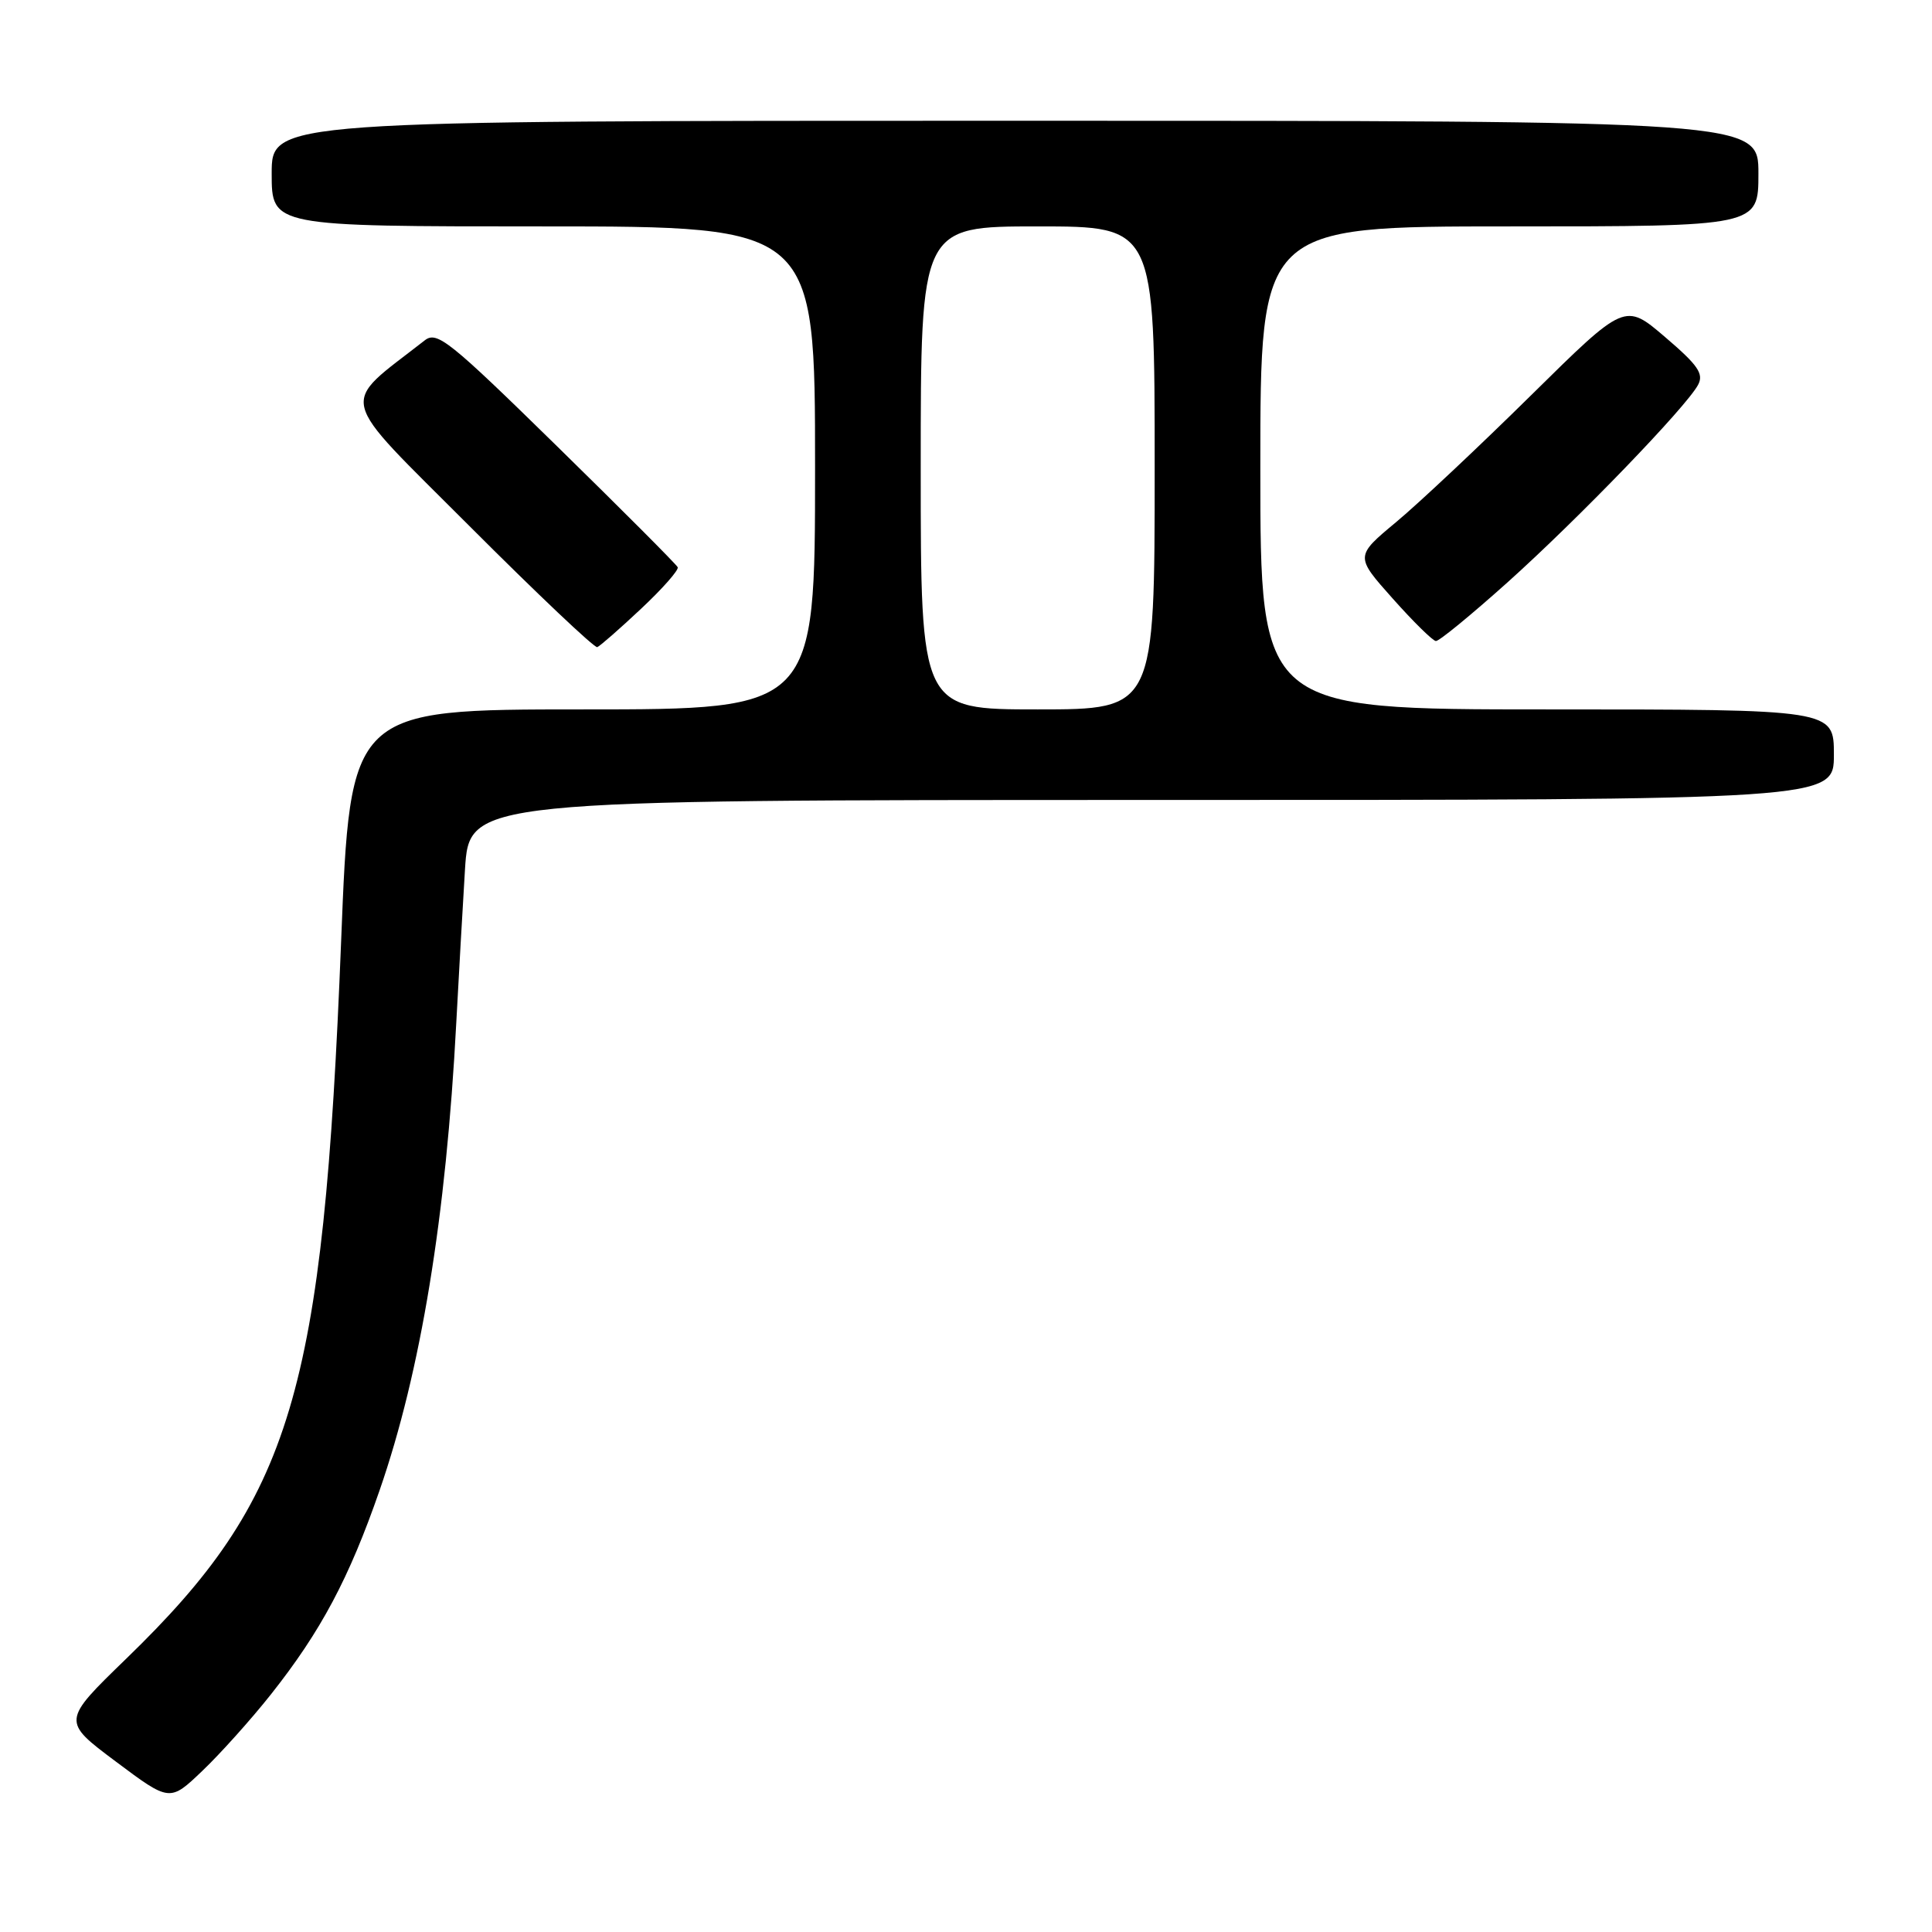 <?xml version="1.0" encoding="UTF-8" standalone="no"?>
<!DOCTYPE svg PUBLIC "-//W3C//DTD SVG 1.1//EN" "http://www.w3.org/Graphics/SVG/1.1/DTD/svg11.dtd" >
<svg xmlns="http://www.w3.org/2000/svg" xmlns:xlink="http://www.w3.org/1999/xlink" version="1.1" viewBox="0 0 256 256">
 <g >
 <path fill="currentColor"
d=" M 35.91 224.50 C 42.53 216.14 46.26 209.13 50.30 197.47 C 55.76 181.72 59.11 161.28 60.46 135.50 C 60.78 129.45 61.30 120.34 61.61 115.25 C 62.19 106.00 62.19 106.00 152.59 106.00 C 243.00 106.00 243.00 106.00 243.00 100.00 C 243.00 94.00 243.00 94.00 205.00 94.00 C 167.00 94.00 167.00 94.00 167.00 62.00 C 167.00 30.00 167.00 30.00 200.00 30.00 C 233.00 30.00 233.00 30.00 233.00 23.00 C 233.00 16.00 233.00 16.00 134.50 16.00 C 36.00 16.00 36.00 16.00 36.00 23.00 C 36.00 30.00 36.00 30.00 72.00 30.00 C 108.00 30.00 108.00 30.00 108.00 62.00 C 108.00 94.00 108.00 94.00 77.21 94.00 C 46.41 94.00 46.41 94.00 45.20 124.75 C 42.83 184.73 38.72 198.48 16.73 219.78 C 8.19 228.06 8.19 228.06 15.34 233.41 C 22.50 238.77 22.50 238.77 26.83 234.63 C 29.21 232.36 33.30 227.80 35.91 224.50 Z  M 84.95 80.66 C 87.79 78.00 89.97 75.52 89.80 75.16 C 89.64 74.80 82.43 67.57 73.78 59.10 C 59.51 45.12 57.90 43.83 56.28 45.10 C 44.89 54.01 44.37 51.84 62.23 69.73 C 71.17 78.68 78.78 85.89 79.14 85.75 C 79.50 85.61 82.12 83.32 84.95 80.66 Z  M 199.76 77.16 C 209.13 68.75 223.43 53.93 225.00 51.00 C 225.79 49.53 225.00 48.39 220.63 44.66 C 215.31 40.11 215.31 40.11 202.90 52.35 C 196.08 59.08 188.04 66.64 185.03 69.15 C 179.55 73.71 179.55 73.71 184.53 79.30 C 187.26 82.37 189.84 84.91 190.26 84.94 C 190.68 84.98 194.95 81.47 199.76 77.16 Z  M 122.00 62.00 C 122.00 30.00 122.00 30.00 137.50 30.00 C 153.00 30.00 153.00 30.00 153.00 62.00 C 153.00 94.00 153.00 94.00 137.50 94.00 C 122.00 94.00 122.00 94.00 122.00 62.00 Z "/>
</g>
</svg>
